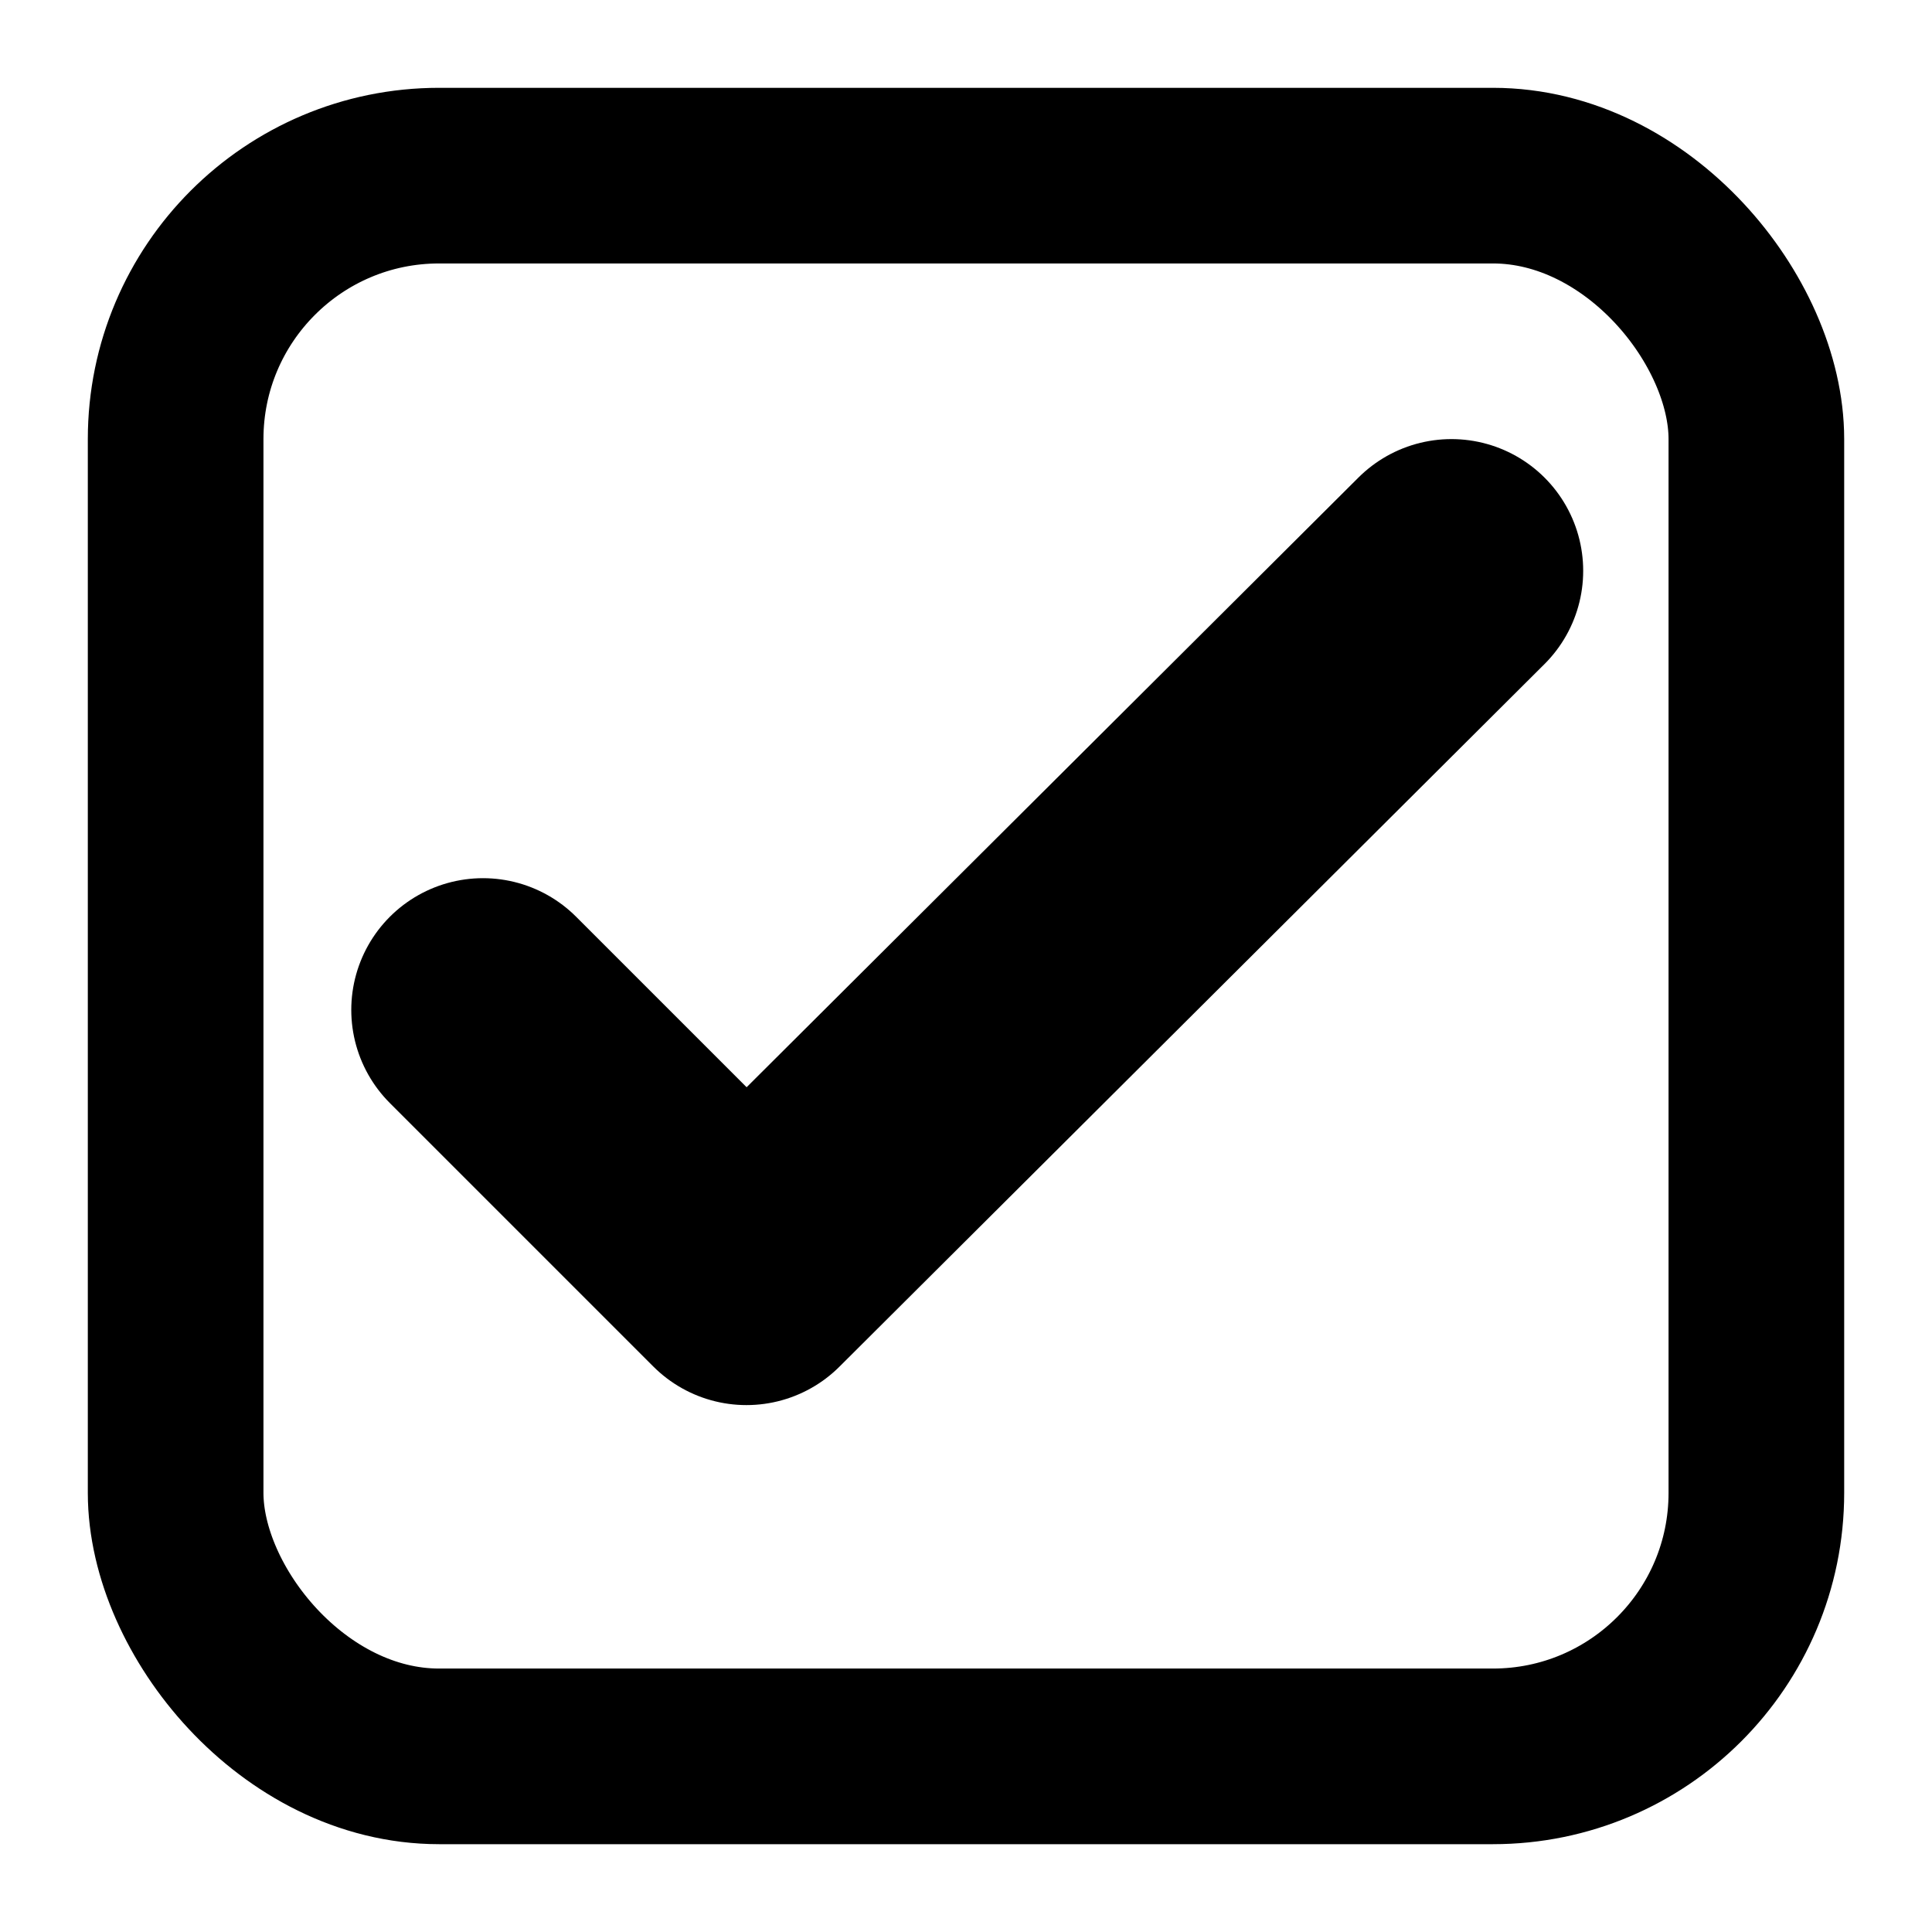 <svg width="22" height="22" xmlns="http://www.w3.org/2000/svg"><rect rx="3" height="18" width="18" y="2" x="2" stroke="#000" stroke-width="2" fill="none"/><path d="m.5 5.5 3 3 8.028-8" fill="none" stroke="#000" stroke-linecap="round" stroke-linejoin="round" transform="translate(5 6)" stroke-width="3" /></svg>
